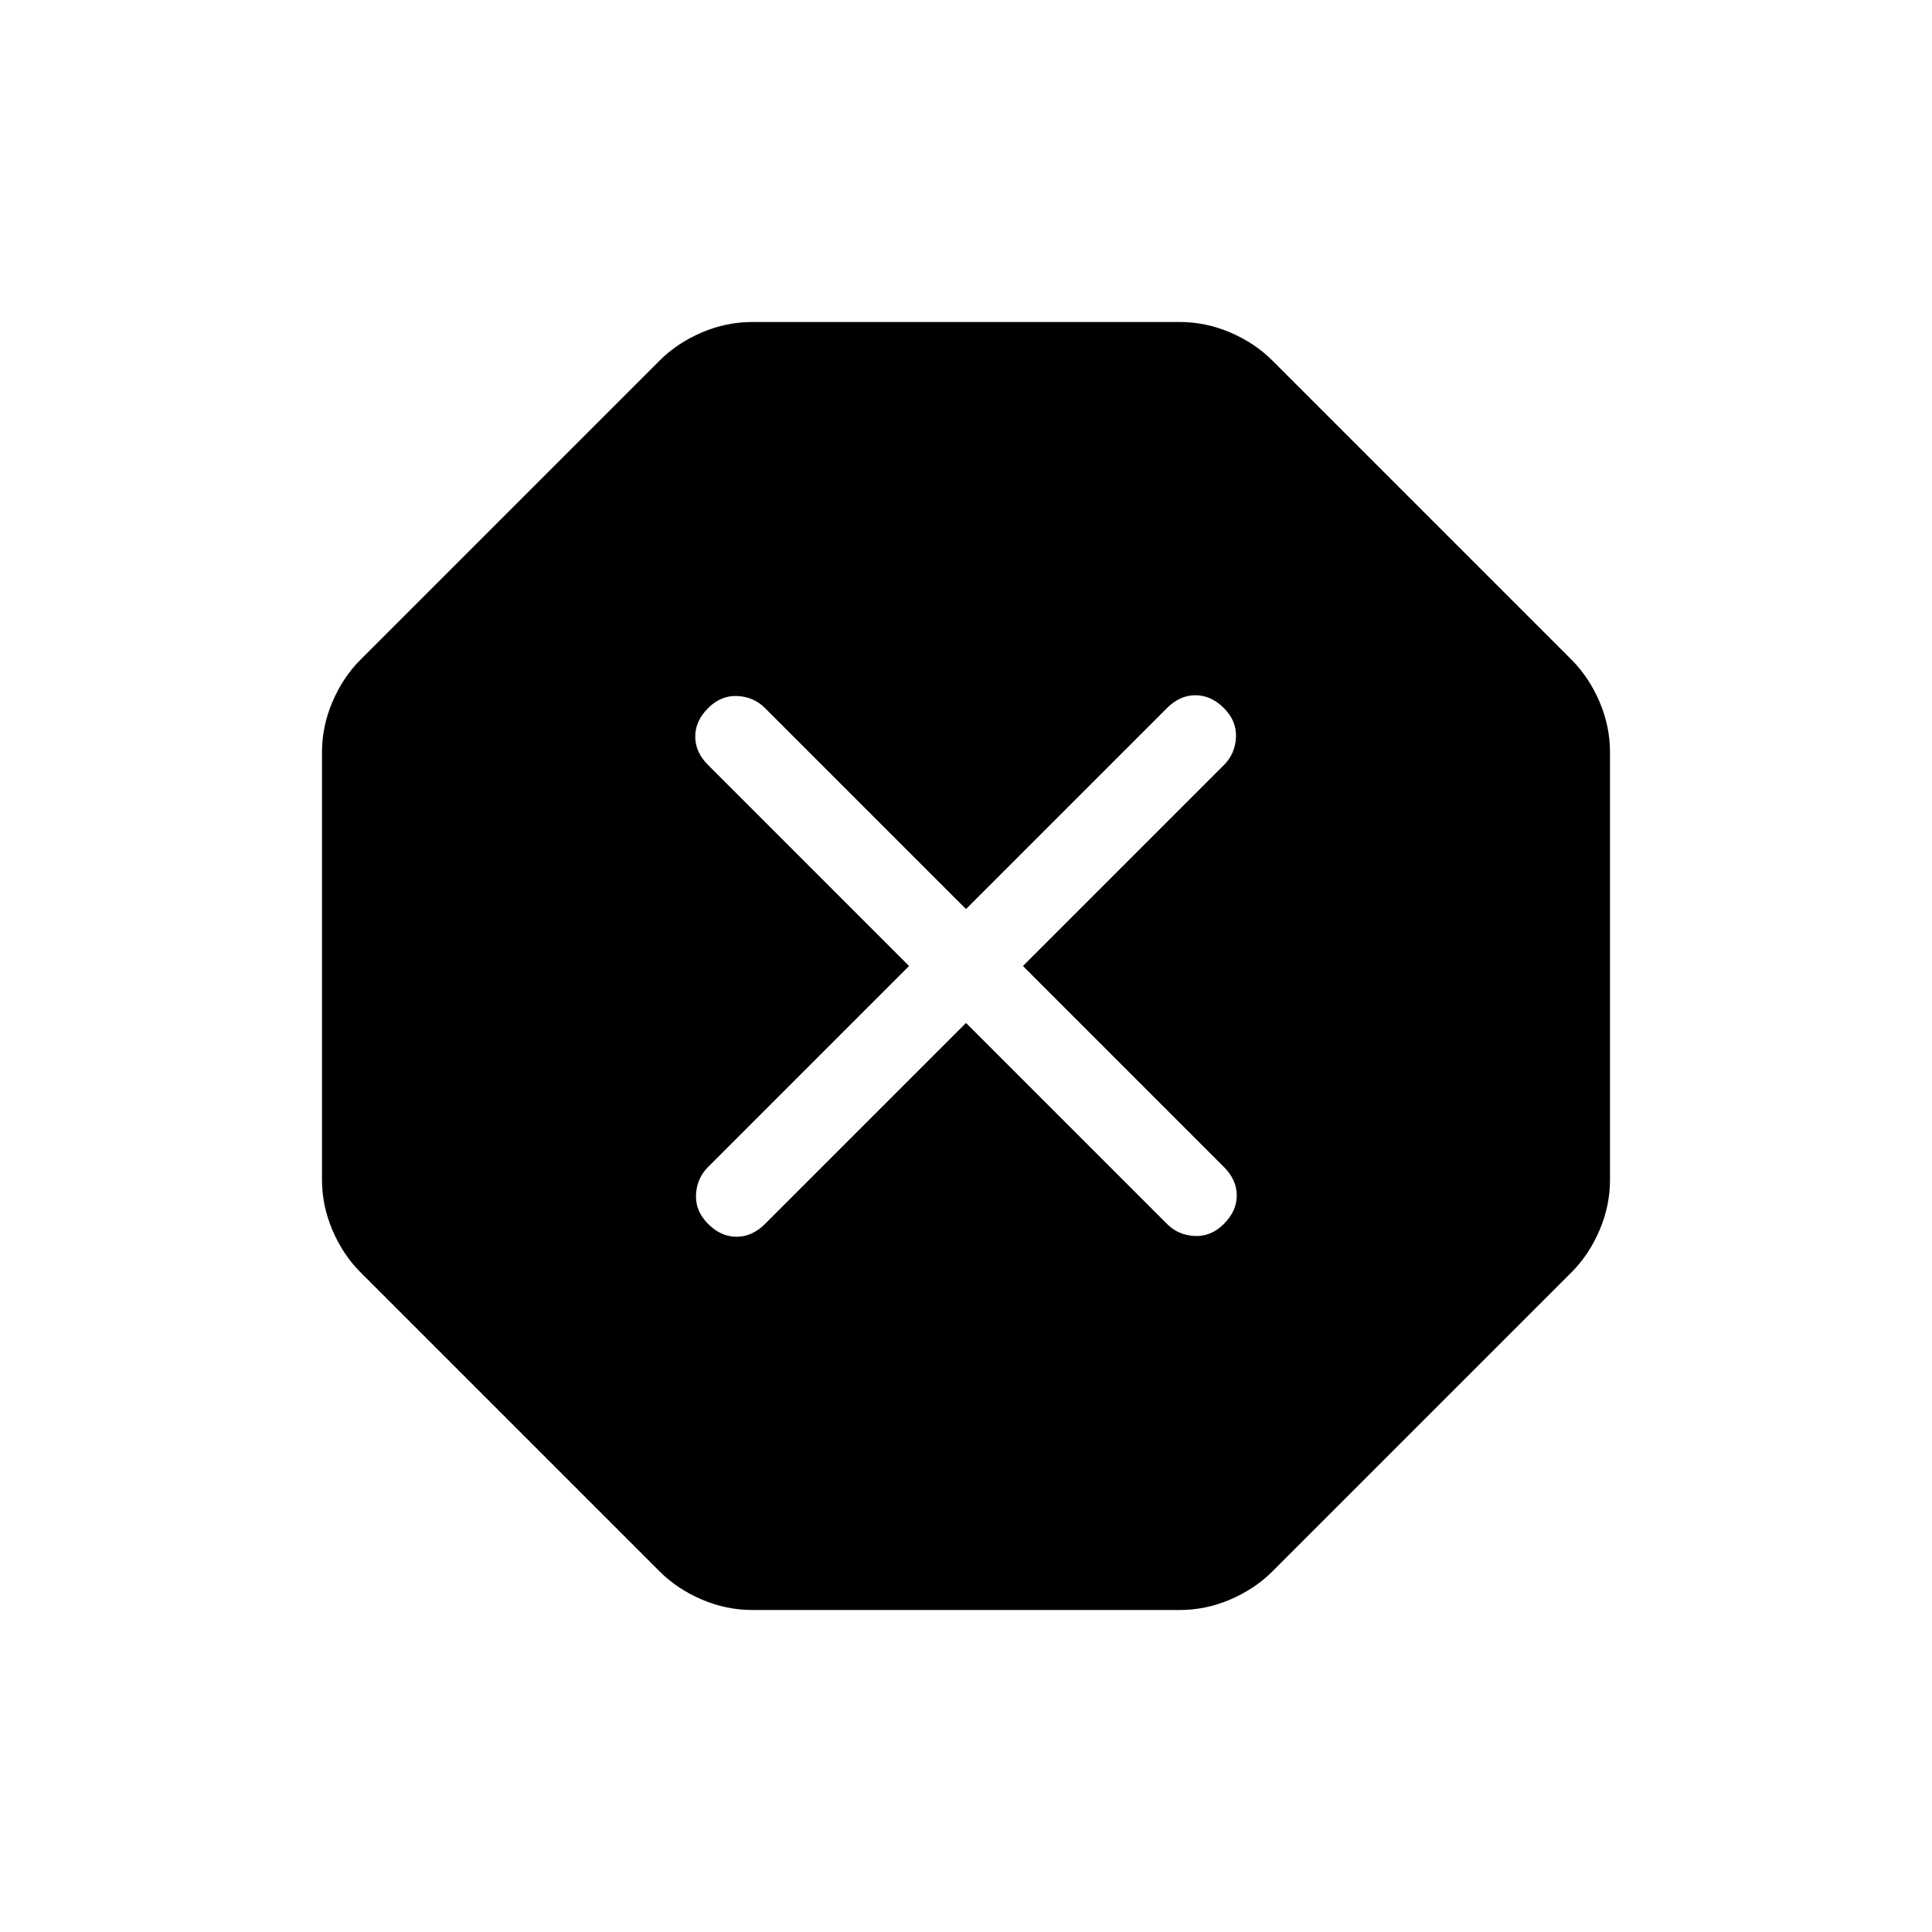 <svg xmlns="http://www.w3.org/2000/svg" height="24" viewBox="0 -960 960 960" width="24"><path d="M373.77-160q-12.92 0-25.12-5.23-12.19-5.23-20.88-13.92L179.15-327.77q-8.69-8.69-13.92-20.88-5.23-12.2-5.23-25.12v-212.46q0-12.92 5.23-25.12 5.23-12.19 13.92-20.88l148.62-148.62q8.69-8.69 20.88-13.92 12.2-5.23 25.12-5.23h212.46q12.92 0 25.12 5.23 12.19 5.23 20.88 13.92l148.62 148.62q8.69 8.69 13.92 20.88 5.23 12.2 5.23 25.12v212.46q0 12.92-5.23 25.12-5.23 12.19-13.92 20.88L632.23-179.15q-8.69 8.69-20.88 13.92-12.2 5.23-25.12 5.23H373.77ZM480-451.69l99.85 99.84q5.61 5.62 13.77 6 8.15.39 14.53-6 6.39-6.38 6.39-14.15 0-7.77-6.39-14.15L508.31-480l99.84-99.85q5.62-5.61 6-13.77.39-8.15-6-14.53-6.38-6.39-14.15-6.39-7.77 0-14.15 6.39L480-508.31l-99.85-99.84q-5.61-5.62-13.77-6-8.15-.39-14.53 6-6.39 6.38-6.39 14.15 0 7.77 6.39 14.15L451.69-480l-99.84 99.85q-5.62 5.61-6 13.77-.39 8.15 6 14.53 6.38 6.39 14.15 6.39 7.77 0 14.15-6.39L480-451.69Z"/></svg>